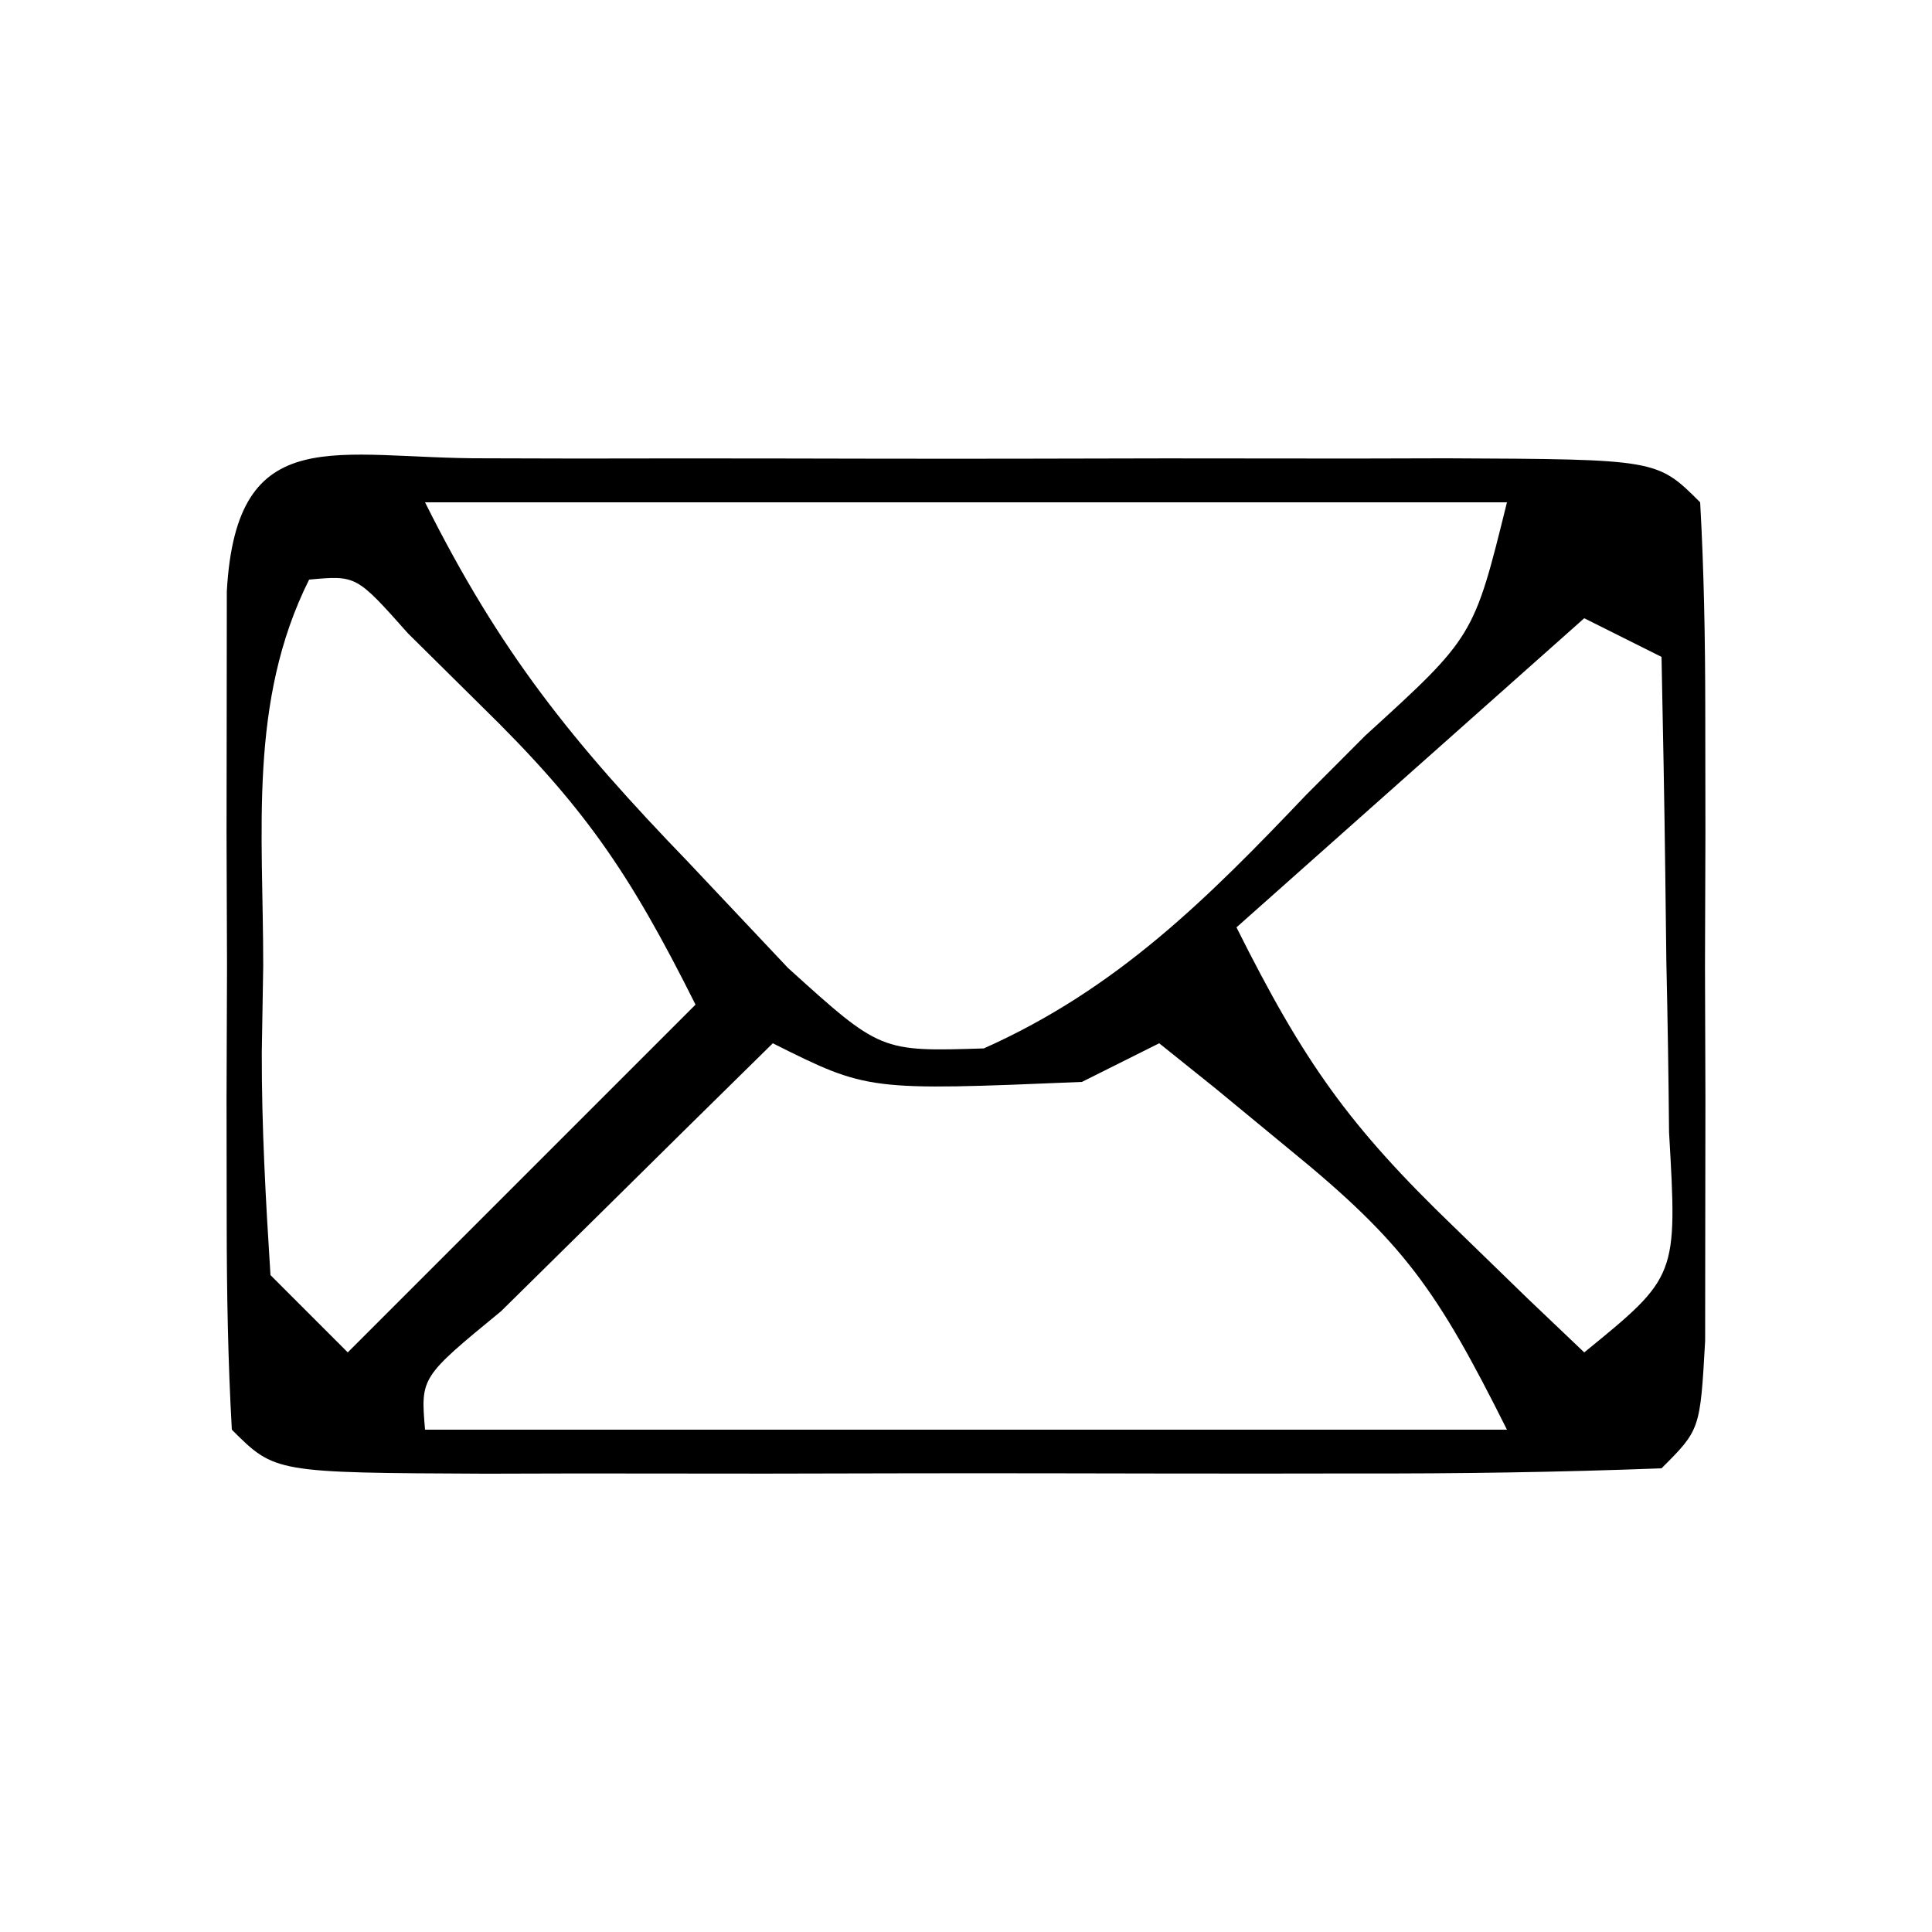 <?xml version="1.0" encoding="UTF-8"?>
<svg version="1.1" xmlns="http://www.w3.org/2000/svg" width="50" height="50">
<path d="M0 0 C0.779 0.002 1.558 0.004 2.361 0.006 C3.156 0.005 3.952 0.004 4.771 0.003 C6.456 0.003 8.14 0.004 9.825 0.009 C12.413 0.014 15 0.009 17.588 0.002 C19.22 0.003 20.853 0.004 22.486 0.006 C23.265 0.004 24.044 0.002 24.847 0 C30.309 0.024 30.309 0.024 31.424 1.139 C31.523 2.908 31.554 4.68 31.556 6.451 C31.558 8.064 31.558 8.064 31.56 9.709 C31.556 10.841 31.553 11.973 31.549 13.139 C31.554 14.837 31.554 14.837 31.56 16.569 C31.559 17.644 31.558 18.719 31.556 19.826 C31.555 20.82 31.554 21.814 31.553 22.838 C31.424 25.139 31.424 25.139 30.424 26.139 C27.769 26.24 25.141 26.279 22.486 26.272 C21.293 26.273 21.293 26.273 20.076 26.275 C18.392 26.275 16.707 26.273 15.022 26.269 C12.435 26.264 9.847 26.269 7.26 26.276 C5.627 26.275 3.994 26.274 2.361 26.272 C1.582 26.274 0.803 26.276 0 26.278 C-5.461 26.254 -5.461 26.254 -6.576 25.139 C-6.676 23.37 -6.707 21.598 -6.709 19.826 C-6.711 18.751 -6.712 17.676 -6.713 16.569 C-6.707 14.871 -6.707 14.871 -6.701 13.139 C-6.705 12.007 -6.709 10.875 -6.713 9.709 C-6.712 8.634 -6.711 7.559 -6.709 6.451 C-6.708 5.458 -6.707 4.464 -6.706 3.44 C-6.454 -1.032 -3.869 0.017 0 0 Z M-1.576 1.139 C0.371 5.035 2.238 7.345 5.236 10.451 C6.088 11.355 6.94 12.259 7.818 13.19 C10.211 15.356 10.211 15.356 12.885 15.272 C16.334 13.733 18.672 11.396 21.236 8.701 C21.738 8.198 22.24 7.695 22.758 7.176 C25.565 4.62 25.565 4.62 26.424 1.139 C17.184 1.139 7.944 1.139 -1.576 1.139 Z M-4.576 3.139 C-6.156 6.299 -5.761 9.674 -5.764 13.139 C-5.776 13.876 -5.788 14.614 -5.801 15.373 C-5.806 17.297 -5.698 19.219 -5.576 21.139 C-4.916 21.799 -4.256 22.459 -3.576 23.139 C0.879 18.684 0.879 18.684 5.424 14.139 C3.694 10.68 2.528 8.995 -0.139 6.389 C-0.759 5.775 -1.379 5.162 -2.018 4.53 C-3.353 3.028 -3.353 3.028 -4.576 3.139 Z M28.424 4.139 C25.454 6.779 22.484 9.419 19.424 12.139 C21.17 15.632 22.338 17.278 25.049 19.889 C25.68 20.503 26.312 21.116 26.963 21.748 C27.445 22.207 27.927 22.666 28.424 23.139 C30.835 21.174 30.835 21.174 30.619 17.444 C30.606 15.967 30.582 14.49 30.549 13.014 C30.535 11.883 30.535 11.883 30.521 10.729 C30.498 8.865 30.462 7.002 30.424 5.139 C29.764 4.809 29.104 4.479 28.424 4.139 Z M7.424 15.139 C5.921 16.615 4.421 18.095 2.924 19.576 C2.088 20.4 1.253 21.224 0.392 22.073 C-1.691 23.784 -1.691 23.784 -1.576 25.139 C7.664 25.139 16.904 25.139 26.424 25.139 C24.617 21.526 23.759 20.301 20.799 17.889 C20.167 17.368 19.535 16.847 18.885 16.311 C18.402 15.924 17.92 15.537 17.424 15.139 C16.434 15.634 16.434 15.634 15.424 16.139 C9.885 16.37 9.885 16.37 7.424 15.139 Z " fill="#000000" transform="translate(12.576,11.861)"/>
</svg>
